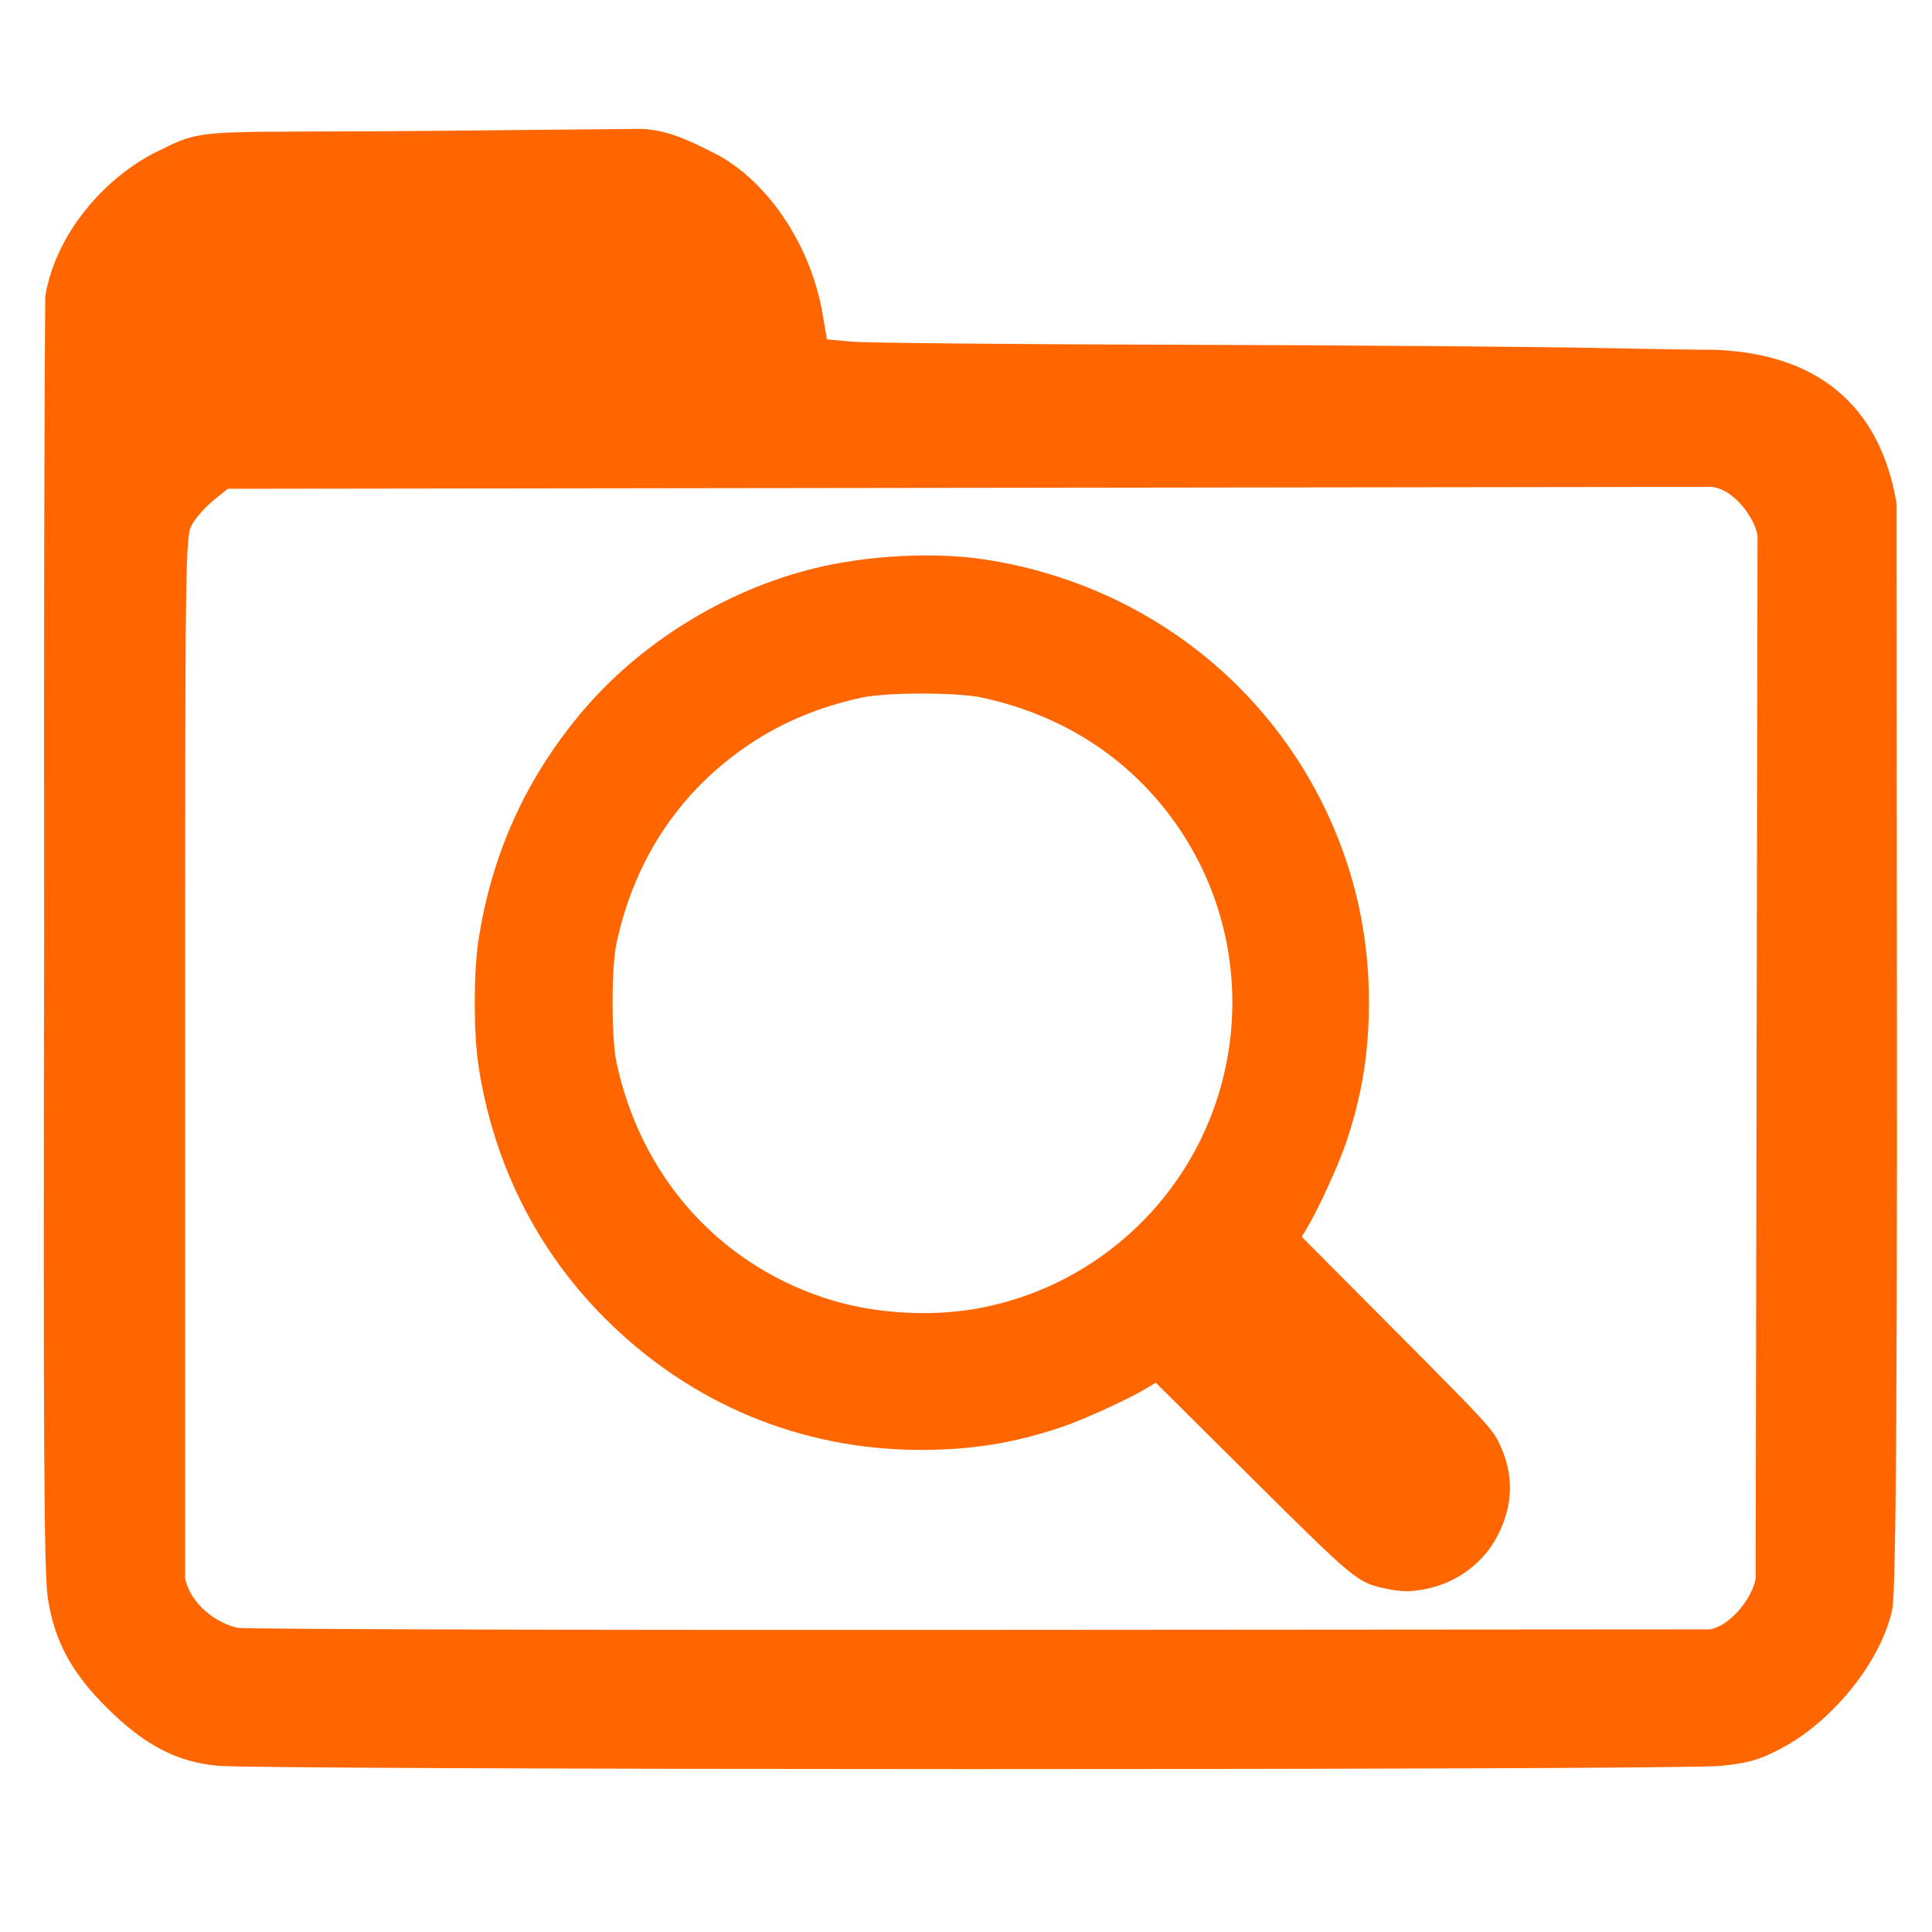 <?xml version="1.0" encoding="UTF-8" standalone="no"?>
<!-- Created with Inkscape (http://www.inkscape.org/) -->

<svg
   width="512"
   height="512"
   viewBox="0 0 135.467 135.467"
   version="1.1"
   id="svg5"
   inkscape:version="1.2-dev (9ee32be, 2021-06-19)"
   sodipodi:docname="Folder Search icon.svg"
   xmlns:inkscape="http://www.inkscape.org/namespaces/inkscape"
   xmlns:sodipodi="http://sodipodi.sourceforge.net/DTD/sodipodi-0.dtd"
   xmlns="http://www.w3.org/2000/svg"
   xmlns:svg="http://www.w3.org/2000/svg">
  <sodipodi:namedview
     id="namedview7"
     pagecolor="#ffffff"
     bordercolor="#666666"
     borderopacity="1.0"
     inkscape:pageshadow="2"
     inkscape:pageopacity="0.0"
     inkscape:pagecheckerboard="0"
     inkscape:document-units="mm"
     showgrid="false"
     inkscape:zoom="0.58243879"
     inkscape:cx="444.68192"
     inkscape:cy="601.77997"
     inkscape:window-width="2560"
     inkscape:window-height="1323"
     inkscape:window-x="1920"
     inkscape:window-y="25"
     inkscape:window-maximized="1"
     inkscape:current-layer="layer1"
     units="px" />
  <defs
     id="defs2" />
  <g
     inkscape:label="Layer 1"
     inkscape:groupmode="layer"
     id="layer1">
    <path
       style="fill:#ff6600;stroke-width:1.742"
       id="path39"
       d="" />
    <path
       style="fill:#ff6600;stroke-width:0.143"
       d="m 97.115,111.381 c -1.943,-0.422 -2.122,-0.57 -9.376,-7.774 l -6.701,-6.655 -0.57,0.347 c -1.256,0.763 -4.37,2.196 -5.938,2.732 -3.354,1.146 -6.386,1.64 -10.03,1.633 -8.379,-0.015 -16.117,-3.251 -22.099,-9.241 -4.782,-4.789 -7.822,-10.88 -8.86,-17.752 -0.337,-2.233 -0.337,-6.468 8.09e-4,-8.697 0.913,-6.029 3.296,-11.323 7.186,-15.968 4.112,-4.911 10.13,-8.636 16.429,-10.171 3.692,-0.899 8.344,-1.141 11.834,-0.614 11.363,1.715 20.743,9.135 24.874,19.675 1.408,3.593 2.112,7.339 2.119,11.283 0.007,3.644 -0.487,6.676 -1.633,10.03 -0.536,1.568 -1.968,4.682 -2.732,5.938 l -0.347,0.57 6.663,6.701 c 6.297,6.333 6.691,6.76 7.18,7.77 1.033,2.136 1.011,4.255 -0.064,6.404 -0.966,1.93 -2.811,3.343 -4.961,3.798 -1.15,0.244 -1.813,0.241 -2.974,-0.011 z M 68.356,91.778 c 4.411,-0.754 8.487,-2.87 11.68,-6.062 7.328,-7.328 8.473,-18.875 2.726,-27.498 -3.21,-4.817 -8.026,-8.037 -13.917,-9.307 -1.731,-0.373 -6.674,-0.373 -8.405,0 -2.914,0.628 -5.495,1.69 -7.774,3.199 -4.927,3.263 -8.151,8.05 -9.435,14.009 -0.373,1.731 -0.373,6.674 0,8.405 1.702,7.901 7.055,13.971 14.519,16.465 3.23,1.079 7.186,1.373 10.606,0.789 z"
       id="path471" />
    <path
       style="fill:#ff6600;stroke-width:0.256"
       d="m 15.224,123.809 c -2.861,-0.277 -5.116,-1.463 -7.737,-4.069 -2.48,-2.466 -3.659,-4.655 -4.13,-7.667 -0.275,-1.76 -0.325,-10.622 -0.262,-46.739 0,0 -0.042,-29.458 0.078,-44.567 C 3.974,16.028 7.779,12.082 11.37,10.458 14.415,8.921 14.483,9.327 30.251,9.176 L 44.71,9.038 c 1.948,-0.024 3.68,0.847 5.295,1.664 3.707,1.829 6.833,6.39 7.672,11.308 l 0.305,1.788 1.773,0.16 c 0.975,0.088 11.315,0.185 22.979,0.216 11.664,0.031 25.231,0.139 30.149,0.24 8.825,0.181 6.776,0.043 8.703,0.208 7.852,0.801 10.6,5.853 11.402,10.718 l 0.007,18.097 c 0.009,22.825 0.099,57.432 -0.315,59.404 -0.758,3.607 -4.16,7.857 -7.825,9.775 -1.508,0.789 -2.239,0.998 -4.216,1.206 -2.882,0.304 -102.27,0.292 -105.415,-0.012 z m 107.878,-13.141 0.066,-36.559 0.066,-36.559 c -0.171,-1.14 -1.614,-3.285 -3.255,-3.411 l -52.006,0.067 -52.006,0.067 -0.982,0.794 c -0.54,0.436 -1.212,1.184 -1.493,1.661 -0.505,0.856 -0.511,1.327 -0.511,37.404 v 36.537 c 0.37,1.798 2.167,3.139 3.682,3.469 0.504,0.1 23.93,0.165 52.059,0.145 l 51.142,-0.036 c 1.398,-0.194 3.011,-2.169 3.238,-3.577 z"
       id="path728"
       sodipodi:nodetypes="ssssccsccscsssccssssssccccccsssccscc" />
  </g>
</svg>
